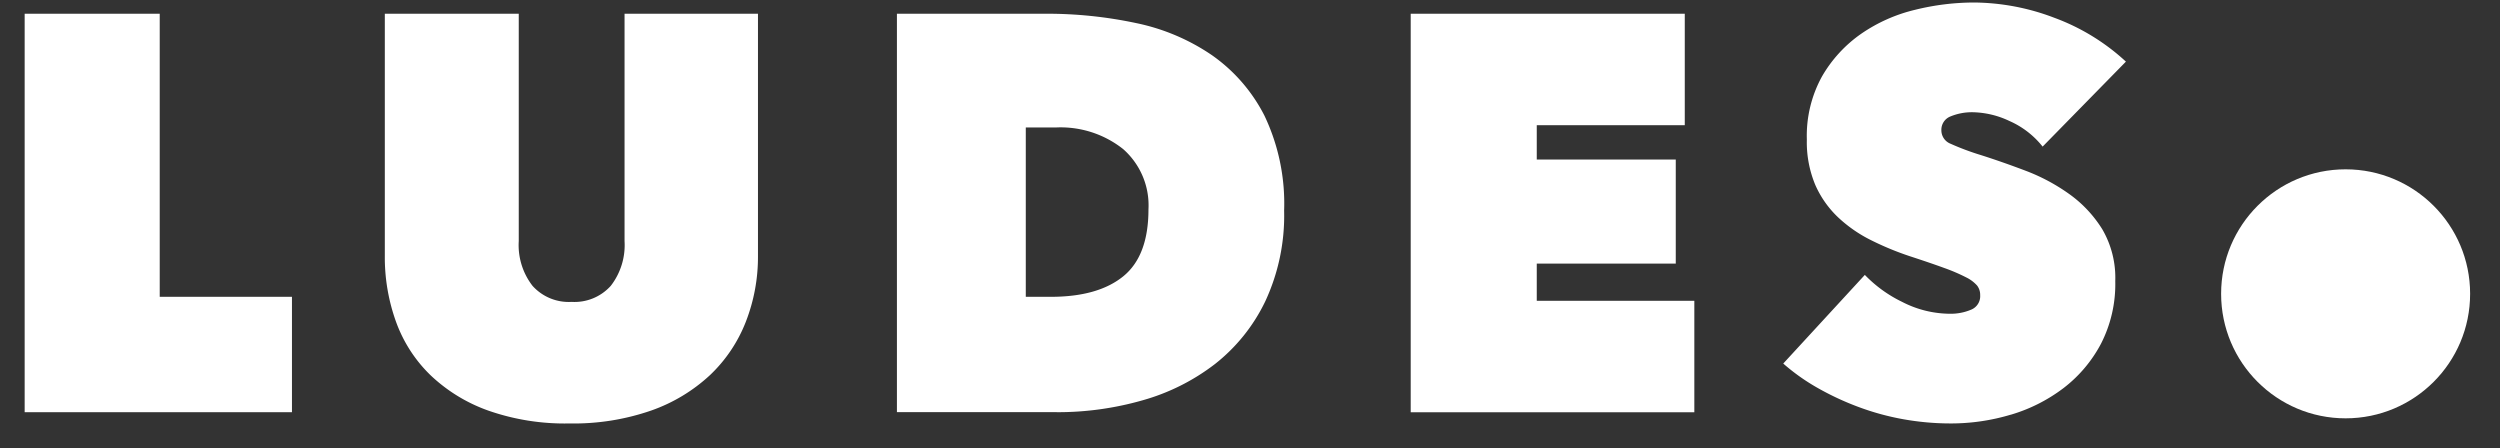 <svg xmlns="http://www.w3.org/2000/svg" width="251" height="45" viewBox="0 0 251 45">
  <rect x="0" y="0" width="251" height="45" fill="#333333" stroke="none"/>
<defs>
    <style>
      .cls-1, .cls-2 {
        fill: #fff;
      }

      .cls-2 {
        fill-rule: evenodd;
      }
    </style>
  </defs>
  <circle id="Ellipse_1_copy_12" data-name="Ellipse 1 copy 12" class="cls-1" cx="235.5" cy="29.5" r="12.5"/>
  <path id="LUDES" class="cls-2" d="M2.476,41.384H29.313V29.8H16.036V1.382H2.476v40Zm62.913-.169a16.884,16.884,0,0,0,5.9-3.559,14.763,14.763,0,0,0,3.588-5.339A17.933,17.933,0,0,0,76.1,25.677V1.382H62.705V24.208A6.677,6.677,0,0,1,61.321,28.7a4.9,4.9,0,0,1-3.927,1.61,4.9,4.9,0,0,1-3.927-1.61,6.672,6.672,0,0,1-1.384-4.492V1.382H38.636v24.3a19.108,19.108,0,0,0,1.13,6.639,14.172,14.172,0,0,0,3.447,5.339A16.365,16.365,0,0,0,49,41.215a23.285,23.285,0,0,0,8.164,1.3A23.77,23.77,0,0,0,65.389,41.215ZM106.1,41.384a30.915,30.915,0,0,0,8.588-1.186,21.392,21.392,0,0,0,7.288-3.644,17.79,17.79,0,0,0,5.057-6.3,20.371,20.371,0,0,0,1.893-9.1,20.514,20.514,0,0,0-1.978-9.548,16.584,16.584,0,0,0-5.282-6.074,21.034,21.034,0,0,0-7.628-3.221,42.907,42.907,0,0,0-9.068-.932H90.051v40H106.1ZM105.984,12.8a10.1,10.1,0,0,1,6.78,2.168,7.526,7.526,0,0,1,2.542,6.053q0,4.674-2.542,6.73T105.475,29.8h-2.486V12.8h2.995Zm35.651,28.589h28.476V30.2h-15.82V26.468h13.956V16.016H154.291V12.569h14.86V1.382H141.635v40Zm60.229,0.254a16.415,16.415,0,0,0,5.283-2.656,13.6,13.6,0,0,0,3.785-4.463,13.118,13.118,0,0,0,1.441-6.3,9.68,9.68,0,0,0-1.3-5.2,12.327,12.327,0,0,0-3.305-3.531,19.166,19.166,0,0,0-4.379-2.345q-2.373-.9-4.52-1.582a25.819,25.819,0,0,1-3.022-1.13,1.447,1.447,0,0,1-.933-1.356,1.432,1.432,0,0,1,.9-1.384,5.631,5.631,0,0,1,2.373-.424,8.938,8.938,0,0,1,3.56.876,8.753,8.753,0,0,1,3.333,2.571l8.362-8.532a21.534,21.534,0,0,0-7.2-4.407A22.982,22.982,0,0,0,198.191.252a24.769,24.769,0,0,0-5.932.736,16.079,16.079,0,0,0-5.4,2.406,13.351,13.351,0,0,0-3.927,4.274,12.34,12.34,0,0,0-1.525,6.339,11.116,11.116,0,0,0,.847,4.557,10.05,10.05,0,0,0,2.289,3.254,13.754,13.754,0,0,0,3.305,2.293,29.477,29.477,0,0,0,3.9,1.613q2.089,0.681,3.475,1.189a17.86,17.86,0,0,1,2.175.934,3.528,3.528,0,0,1,1.1.82,1.515,1.515,0,0,1,.311.962,1.462,1.462,0,0,1-.932,1.472,5.215,5.215,0,0,1-2.063.4,10.57,10.57,0,0,1-4.83-1.187A13.124,13.124,0,0,1,187.23,27.6l-8.192,8.9a20.549,20.549,0,0,0,3.446,2.445,28.221,28.221,0,0,0,4.1,1.911,25.974,25.974,0,0,0,4.52,1.237,27.028,27.028,0,0,0,4.774.421A20.868,20.868,0,0,0,201.864,41.638Z"/>
</svg>
